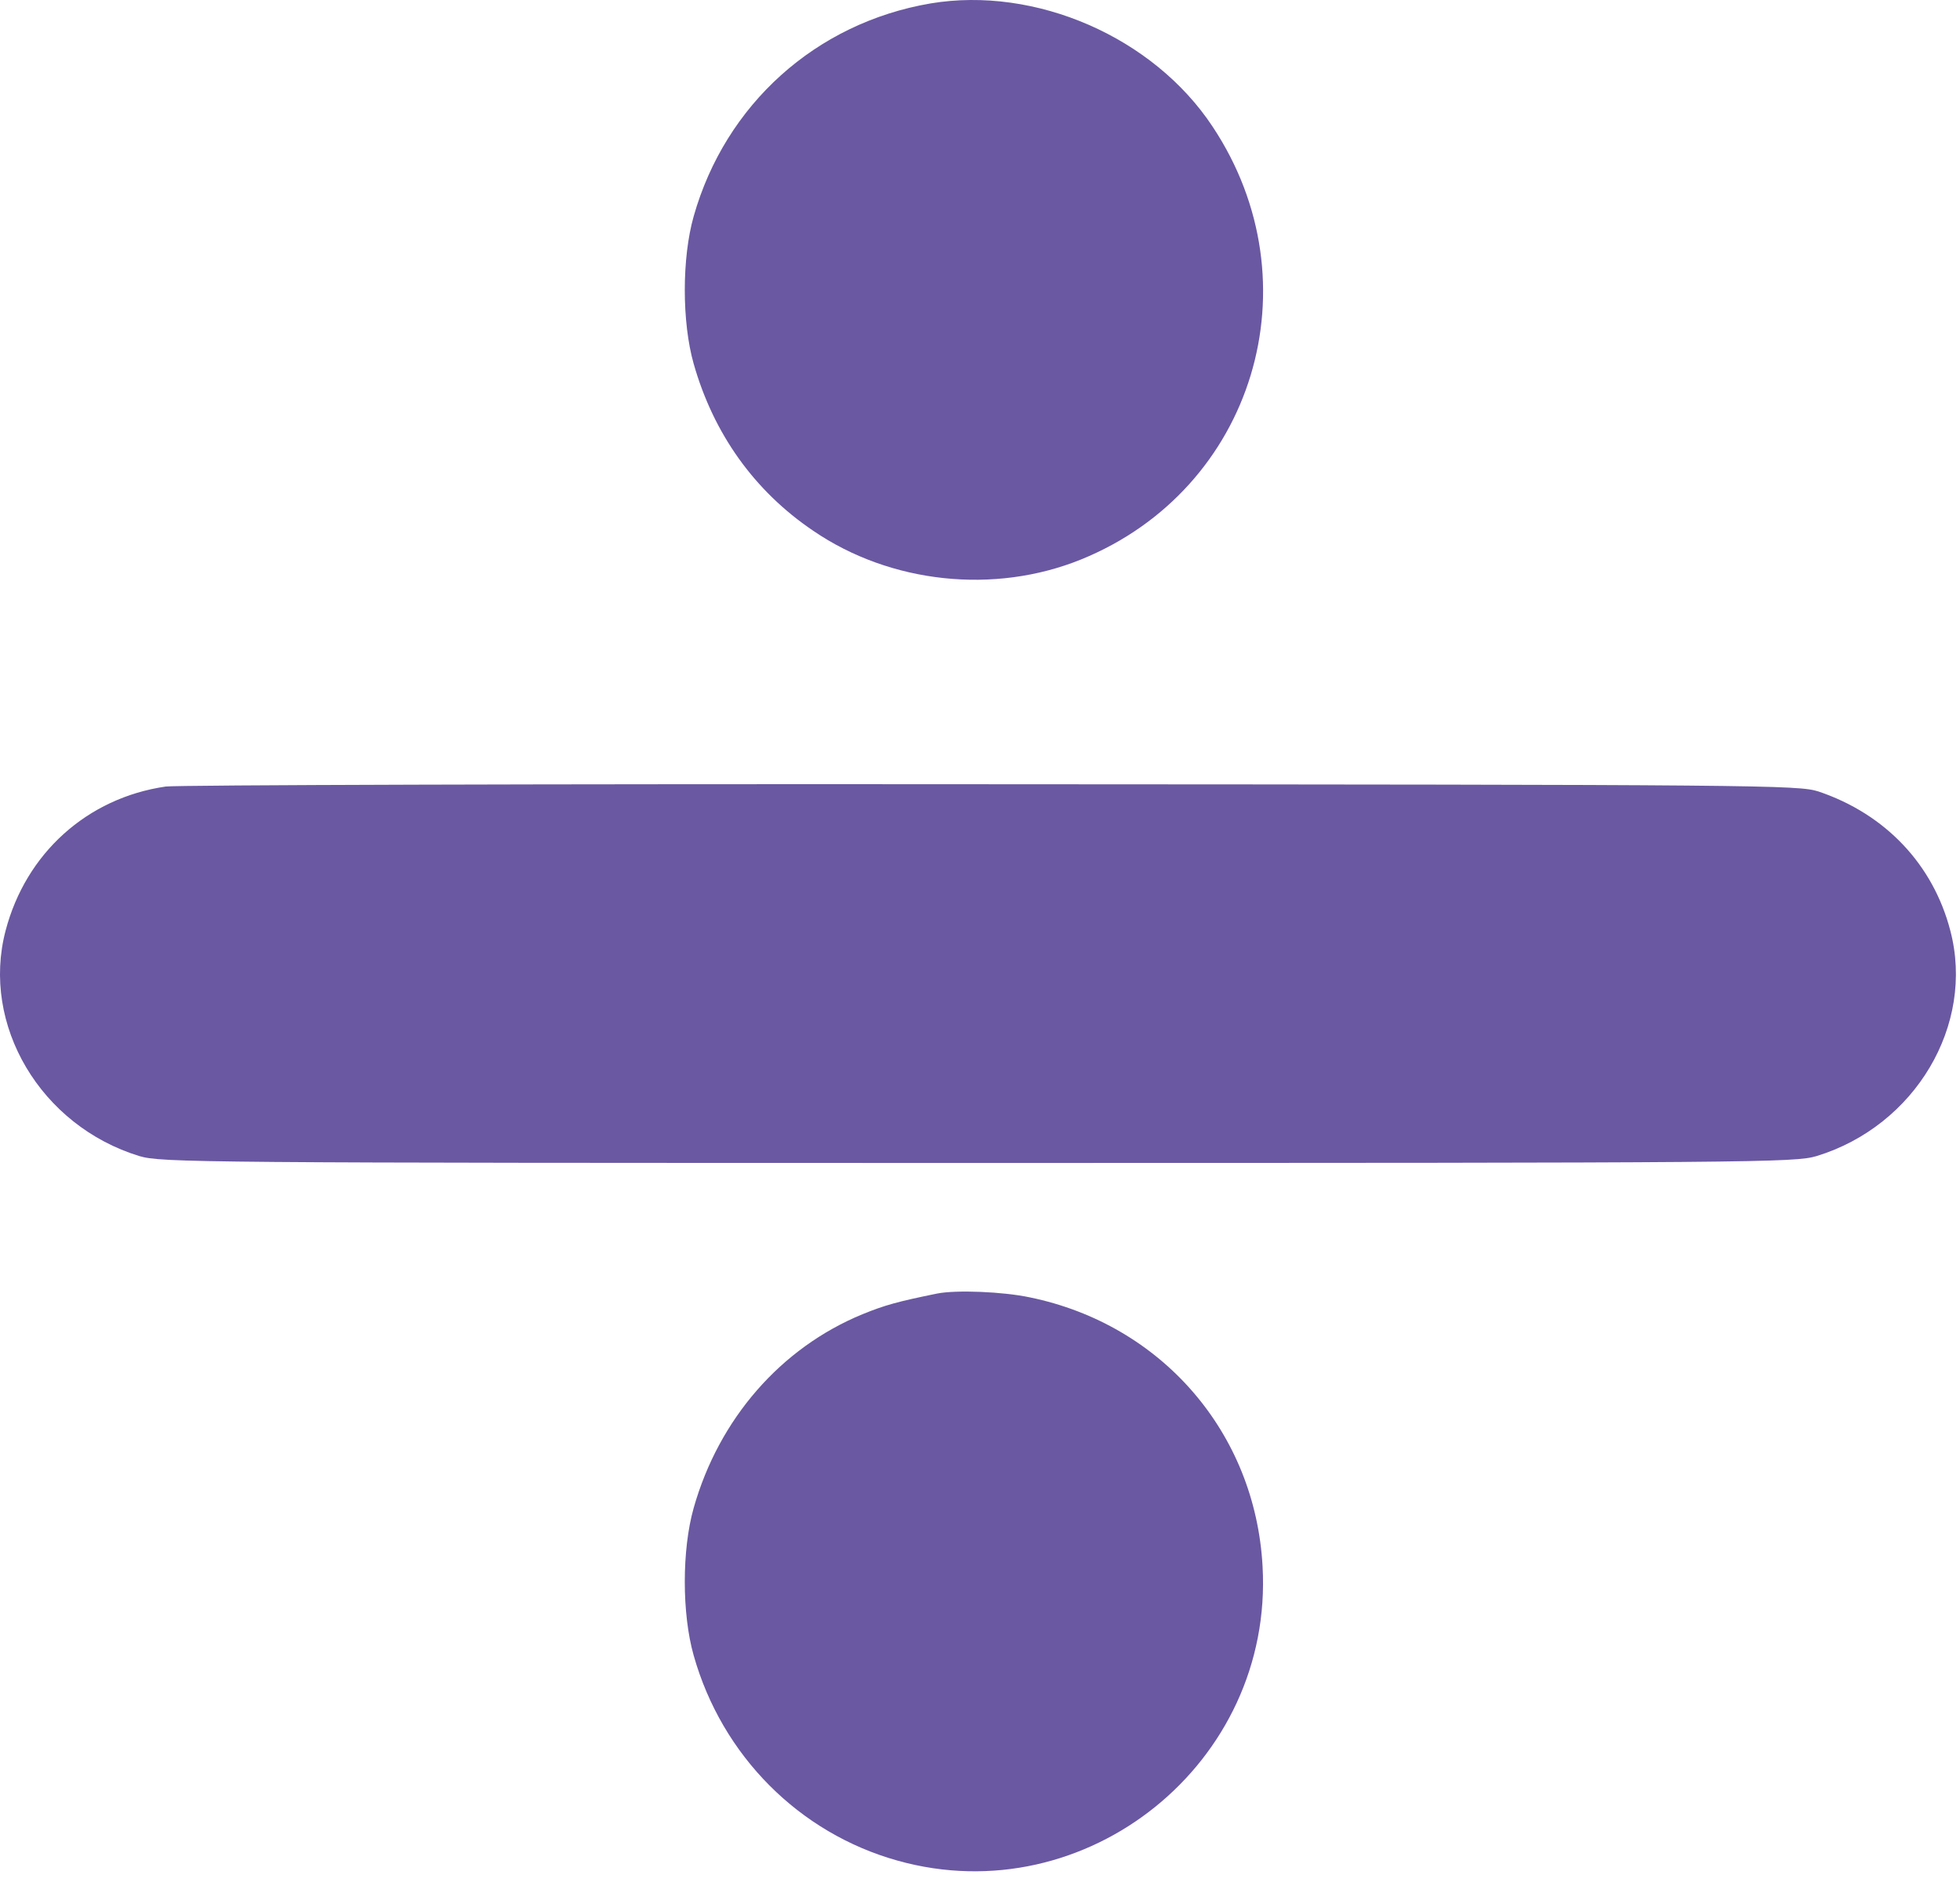 <svg width="100" height="96" viewBox="0 0 100 96" fill="none" xmlns="http://www.w3.org/2000/svg">
<path d="M8.454 40.121C4.438 40.706 1.319 43.532 0.286 47.47C-0.981 52.285 2.079 57.431 7.109 58.971C8.22 59.302 10.072 59.322 49.896 59.322C89.721 59.322 91.573 59.302 92.684 58.971C97.713 57.431 100.773 52.285 99.506 47.47C98.629 44.097 96.193 41.524 92.781 40.374C91.748 40.043 89.994 40.023 50.578 40.004C27.966 39.984 9 40.043 8.454 40.121Z" fill="#6A58A2"/>
<path d="M47.477 0.175C41.63 1.17 37.01 5.322 35.392 11.033C34.787 13.158 34.787 16.433 35.392 18.557C36.405 22.125 38.491 25.049 41.493 27.076C45.431 29.766 50.733 30.331 55.158 28.538C63.988 24.951 67.166 14.425 61.863 6.452C58.842 1.891 52.838 -0.721 47.477 0.175Z" fill="#6A58A2"/>
<path d="M47.809 65.984C45.801 66.394 45.158 66.569 44.008 67.037C39.836 68.752 36.678 72.378 35.392 76.92C34.787 79.045 34.787 82.32 35.392 84.444C36.834 89.552 40.772 93.509 45.801 94.912C55.431 97.602 64.982 89.922 64.417 79.903C64.047 73.08 59.271 67.563 52.546 66.179C51.181 65.887 48.783 65.789 47.809 65.984Z" fill="#6A58A2"/>
</svg>
